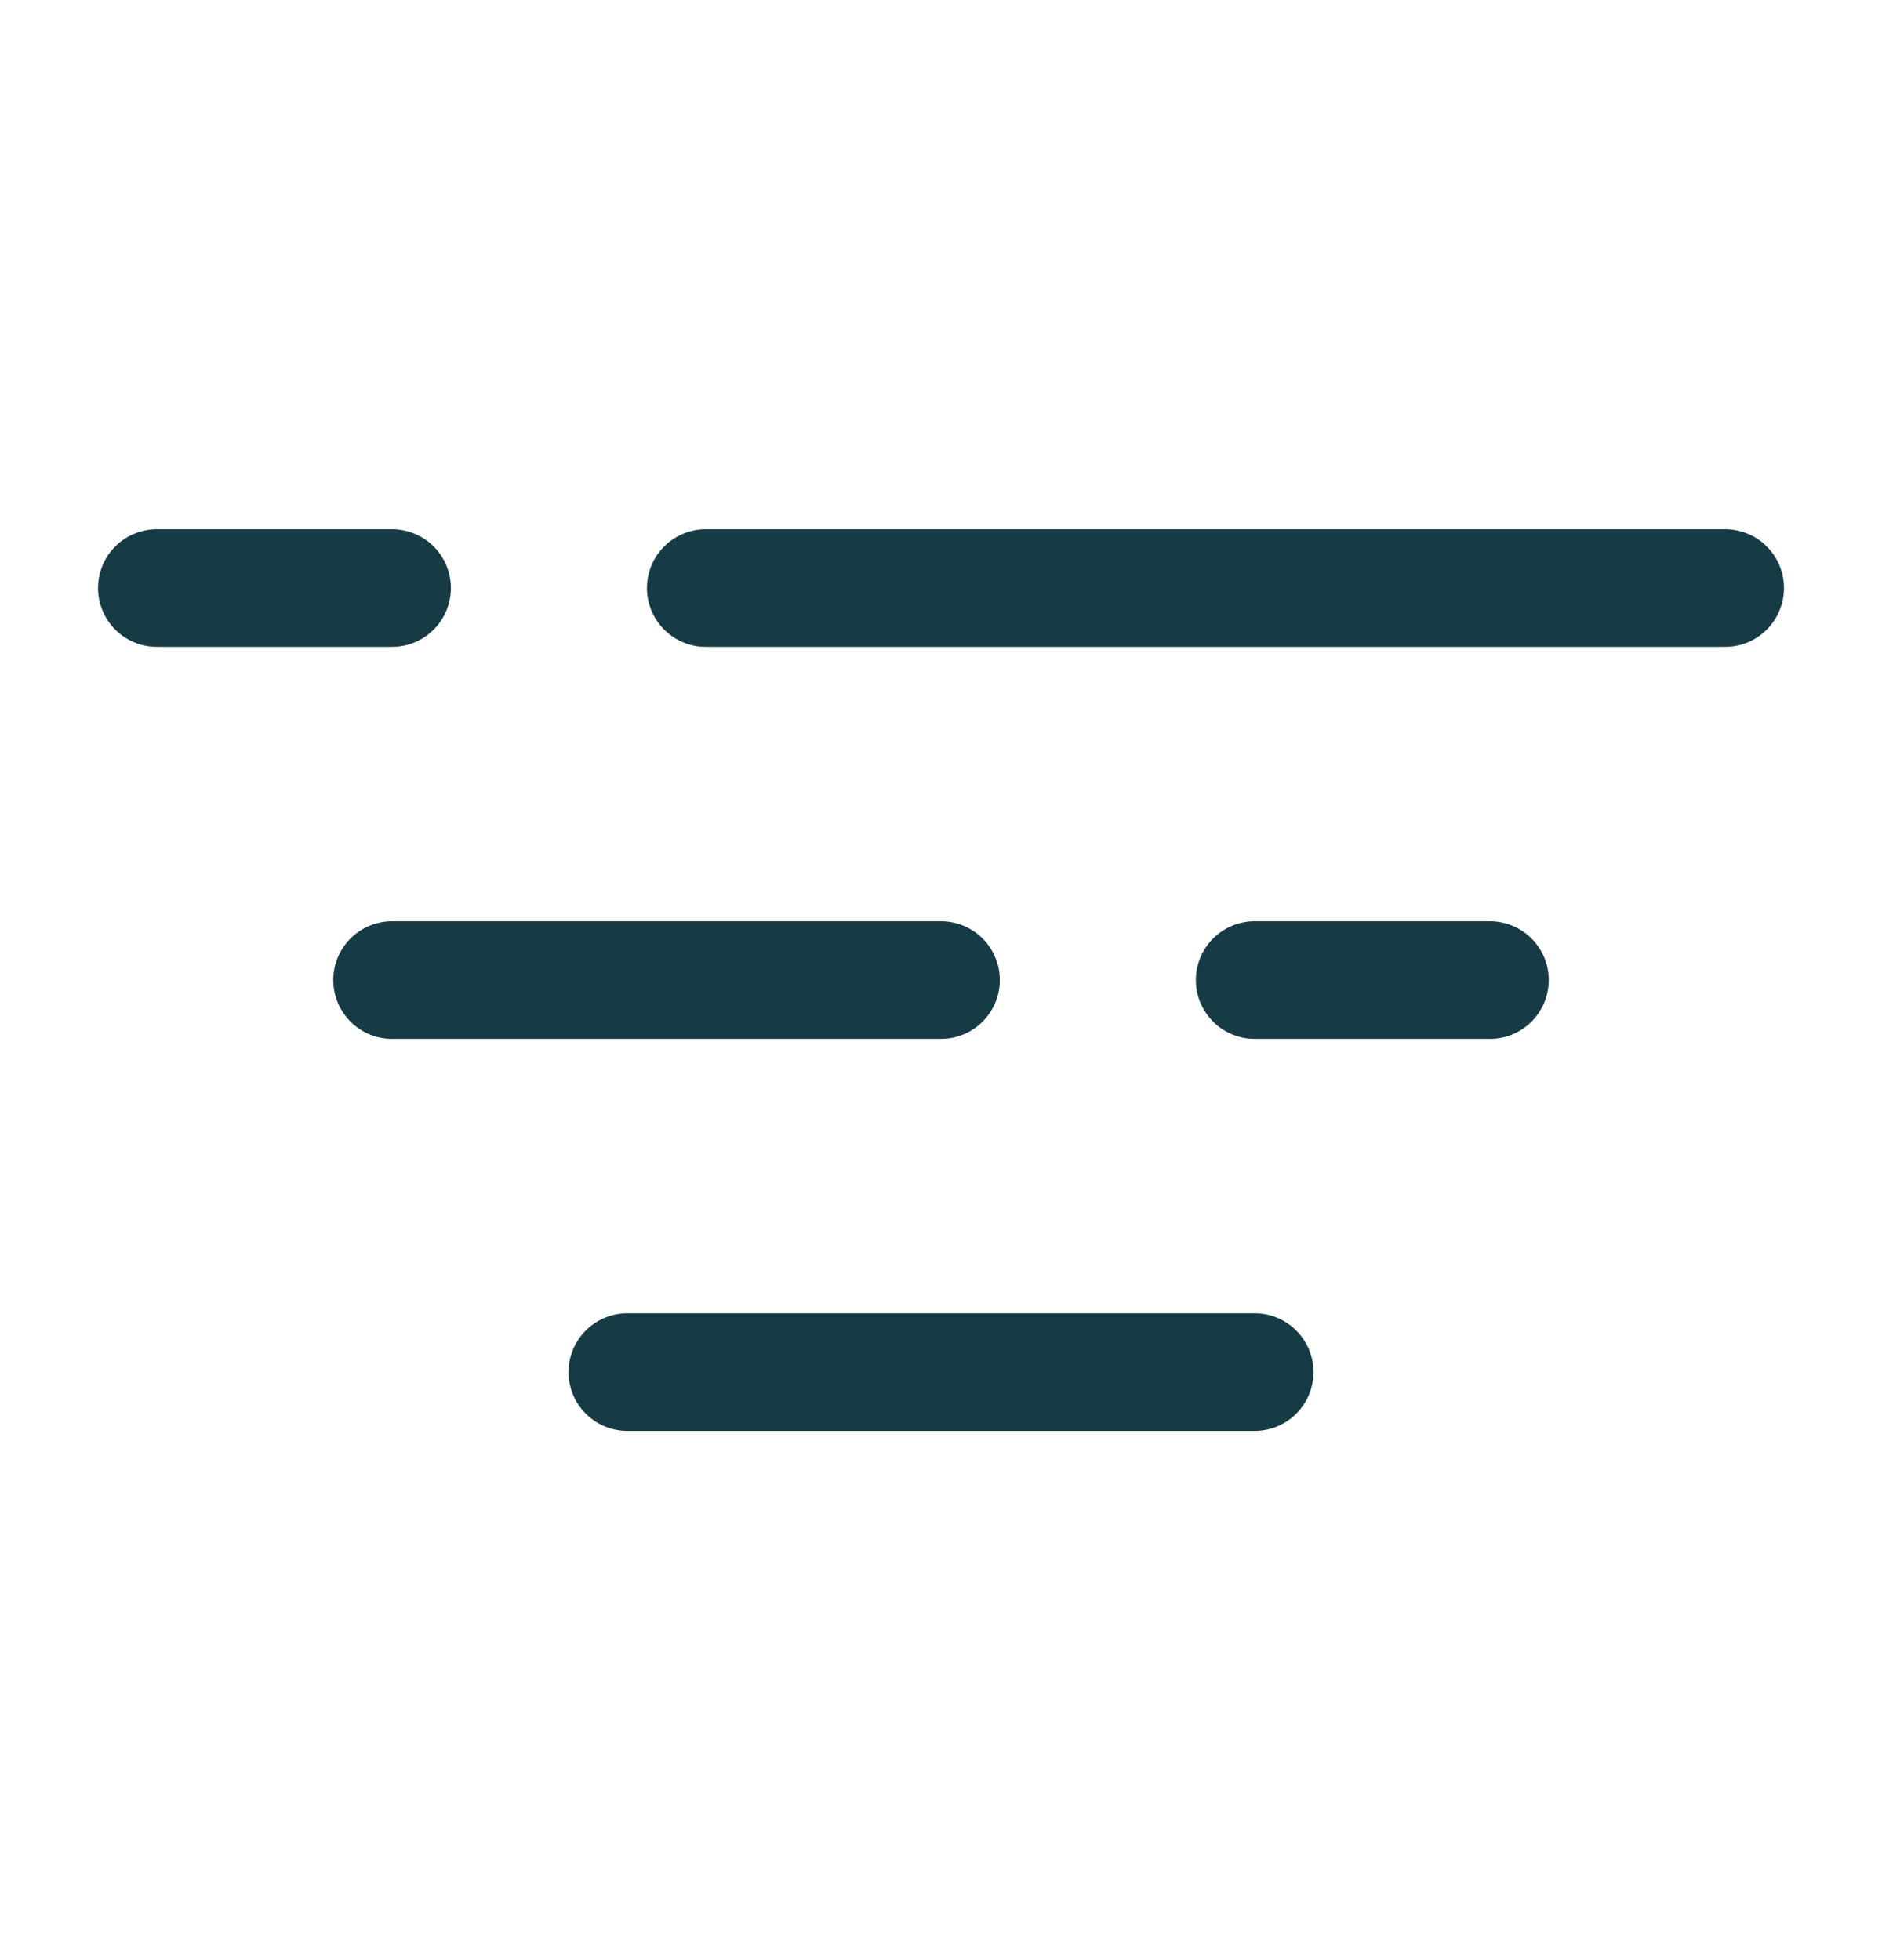 <svg width="24" height="25" viewBox="0 0 24 25" fill="none" xmlns="http://www.w3.org/2000/svg">
<path d="M22 7.5L9 7.5M2 7.5L5 7.5" stroke="#173B45" stroke-width="1.5" stroke-linecap="round"/>
<path d="M19 12.5H16M5 12.5L12 12.5" stroke="#173B45" stroke-width="1.5" stroke-linecap="round"/>
<path d="M16 17.5H8" stroke="#173B45" stroke-width="1.5" stroke-linecap="round"/>
</svg>
